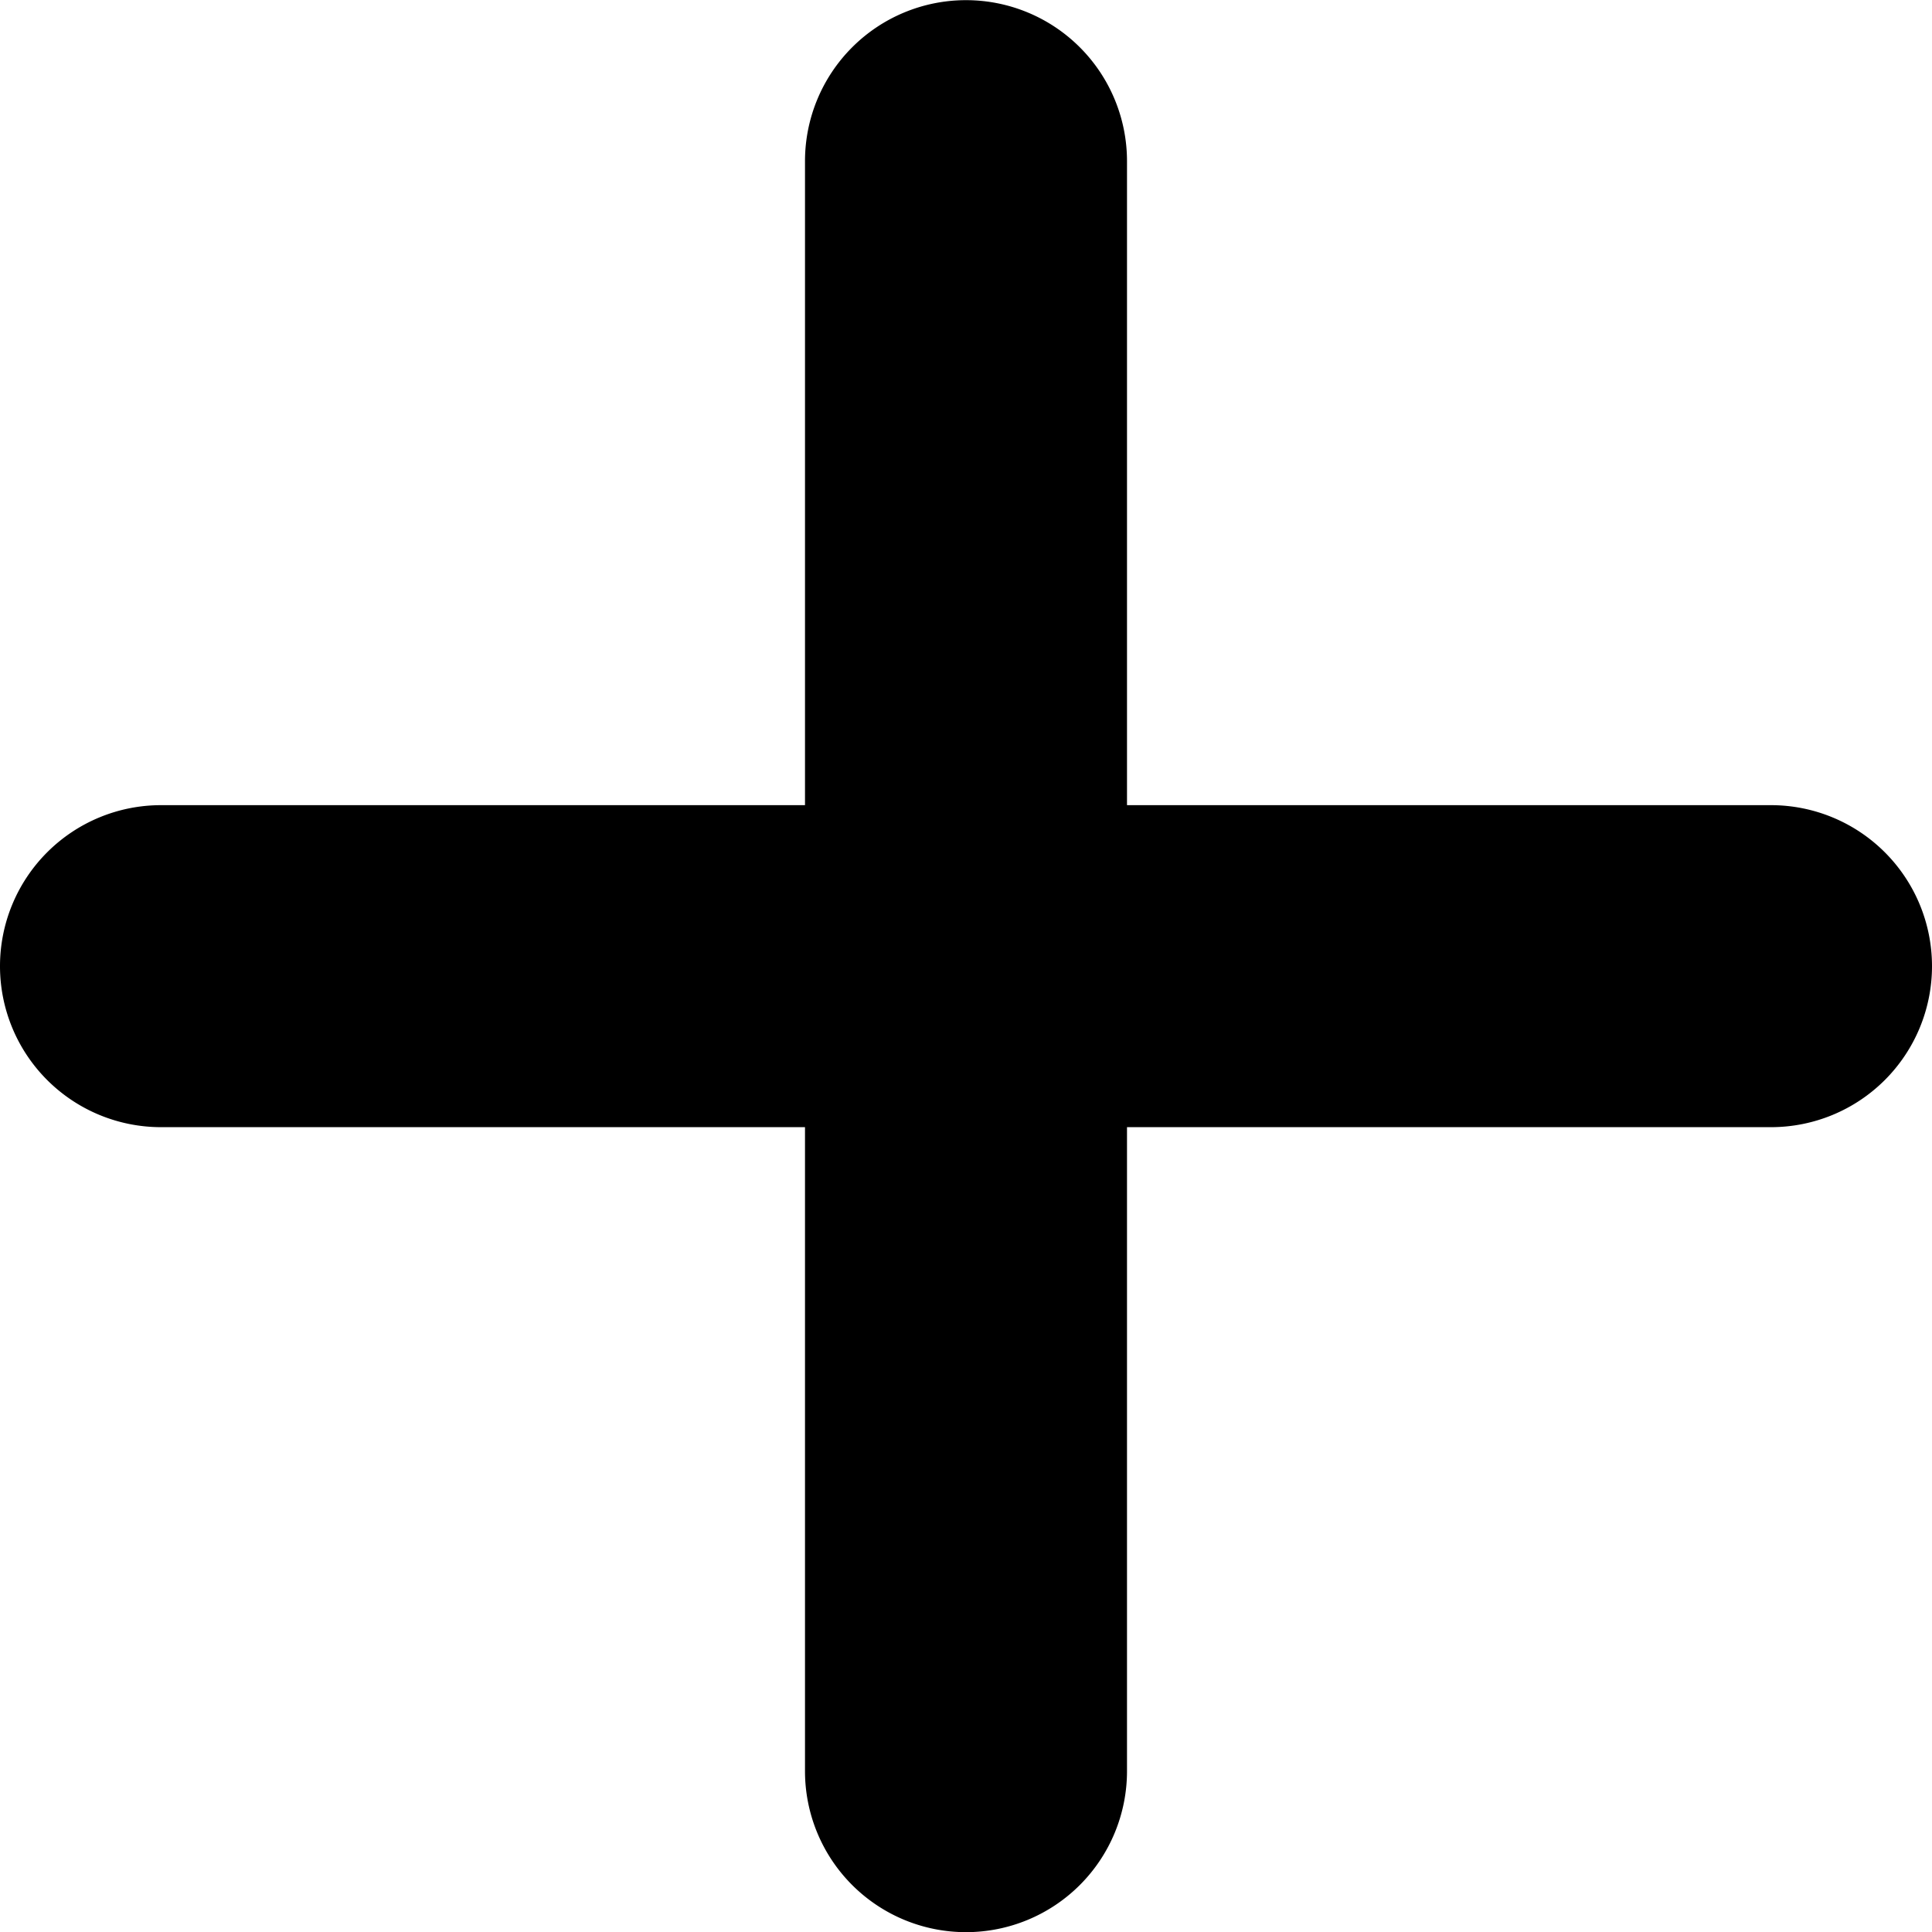 <svg xmlns="http://www.w3.org/2000/svg" width="12" height="12" viewBox="0 0 12 12"><path d="M8223.418,1241.5h-4v-4a1,1,0,0,0-2,0v4h-4a1,1,0,0,0,0,2h4v4a1,1,0,0,0,2,0v-4h4a1,1,0,0,0,0-2Z" transform="translate(-8212.418 -1236.499)"/></svg>